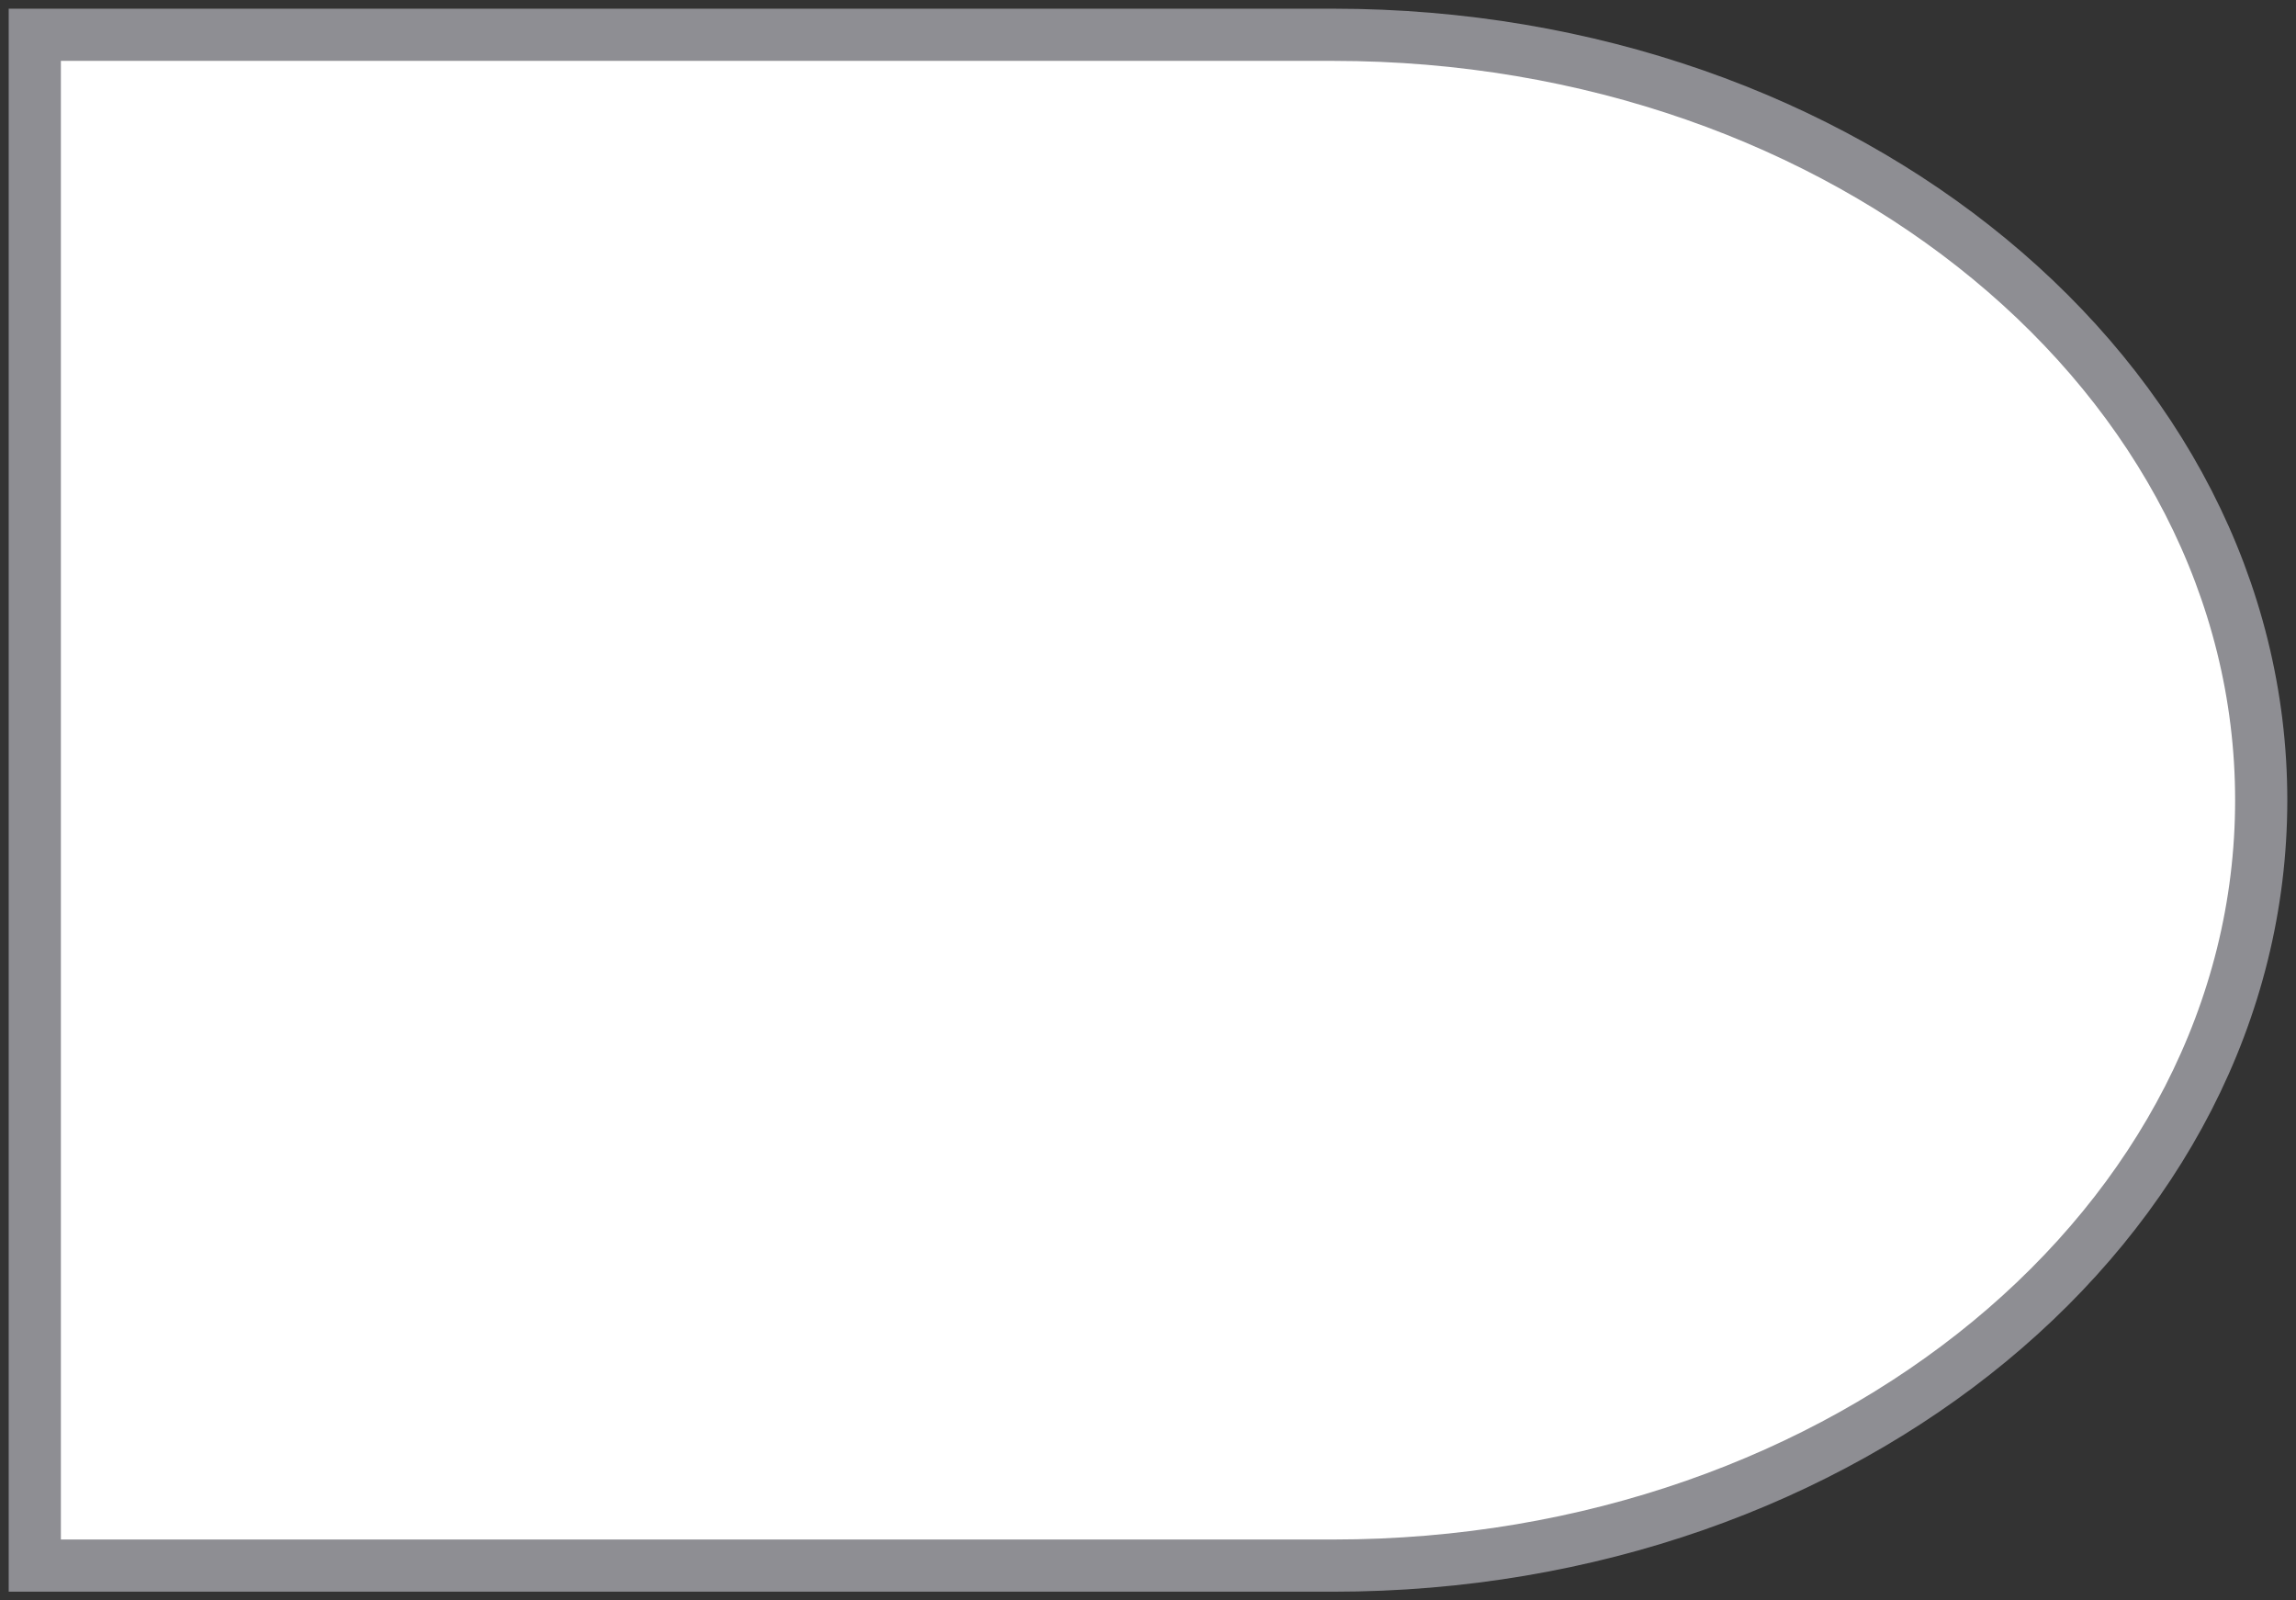 <svg width="66" height="46" viewBox="0 0 66 46" fill="none" xmlns="http://www.w3.org/2000/svg">
<rect x="0" y="0" width="66" height="46" fill="#333333" stroke="none"/>
<path d="M38.333 45C53.061 45 65 35.15 65 23C65 10.85 53.061 1 38.333 1H1V45H38.333Z" fill="white" stroke="#8E8E93" stroke-width="1.5"/>
</svg>

